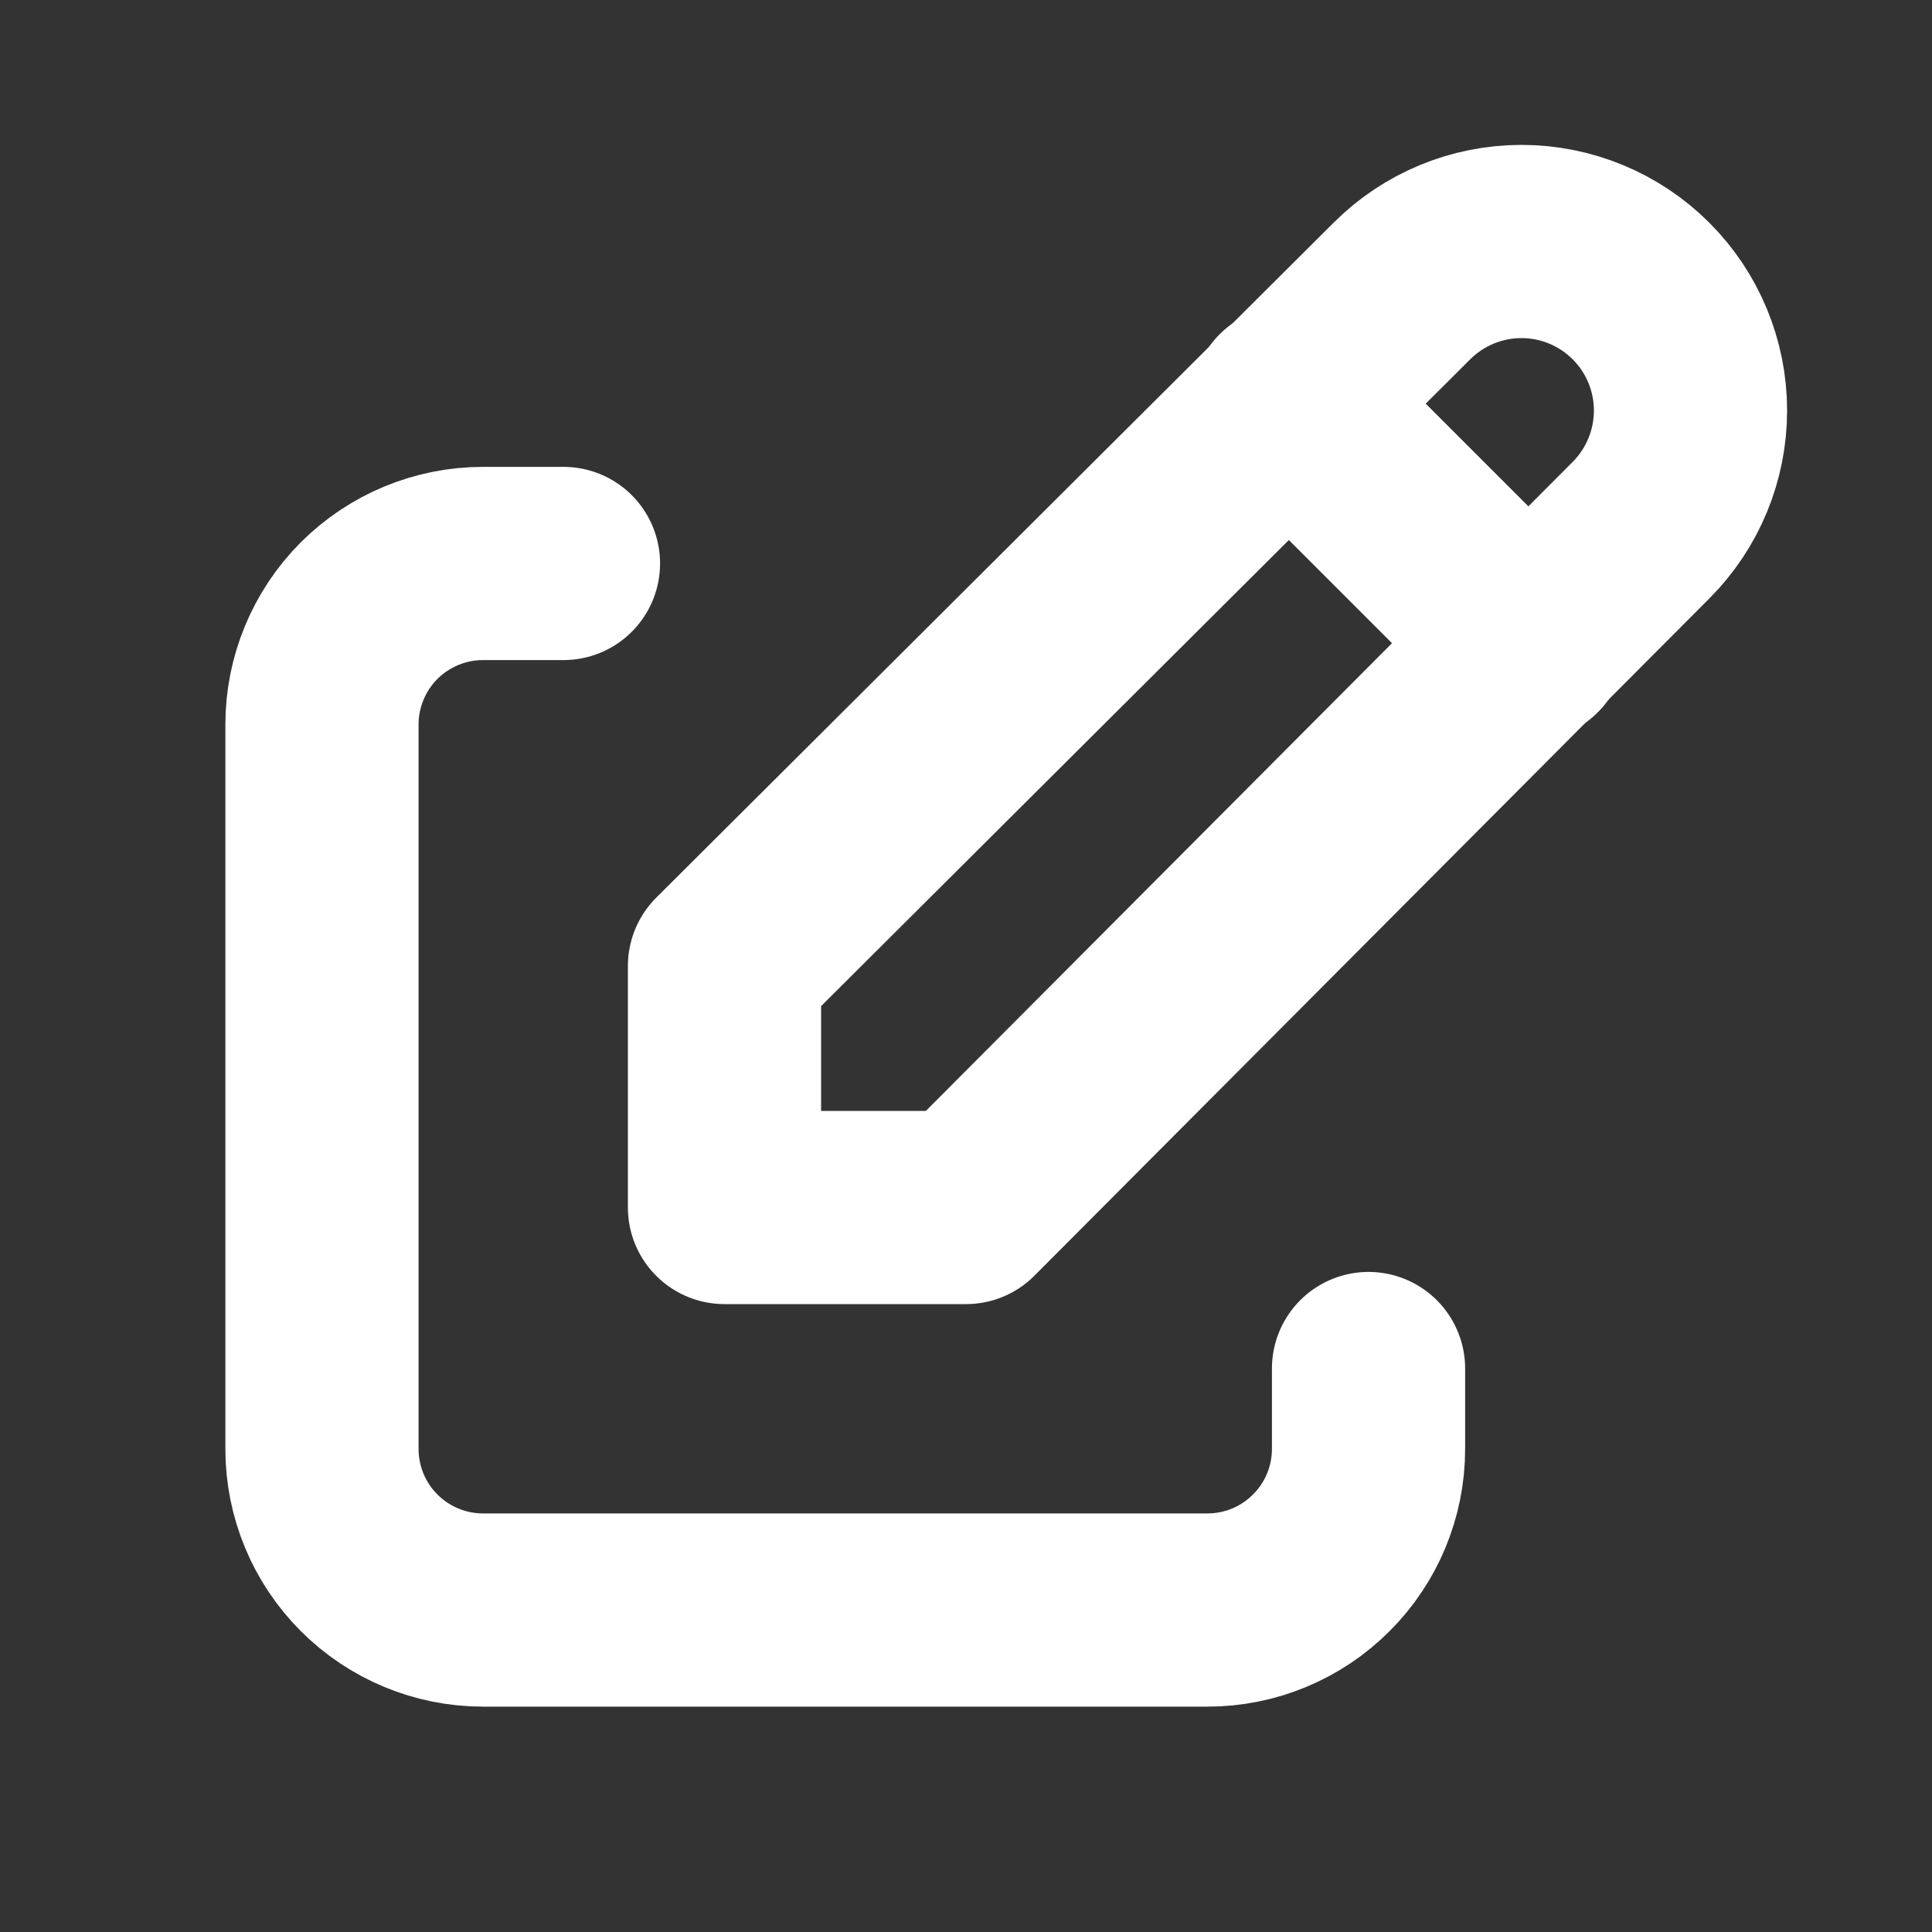 <svg width="20" height="20" viewBox="0 0 20 20" fill="none" xmlns="http://www.w3.org/2000/svg">
<rect x="0" y="0" width="20" height="20" fill="#333333" stroke="none"/>
<g id="tabler-icon-edit">
<path id="Vector" d="M5.833 5.833H5C4.558 5.833 4.134 6.009 3.821 6.321C3.509 6.634 3.333 7.058 3.333 7.5V15C3.333 15.442 3.509 15.866 3.821 16.178C4.134 16.491 4.558 16.667 5 16.667H12.5C12.942 16.667 13.366 16.491 13.678 16.178C13.991 15.866 14.167 15.442 14.167 15V14.167" stroke="white" stroke-width="2" stroke-linecap="round" stroke-linejoin="round"/>
<path id="Vector_2" d="M16.988 5.488C17.316 5.159 17.5 4.714 17.5 4.25C17.5 3.786 17.316 3.341 16.988 3.013C16.659 2.684 16.214 2.5 15.75 2.5C15.286 2.5 14.841 2.684 14.512 3.013L7.5 10V12.5H10L16.988 5.488Z" stroke="white" stroke-width="2" stroke-linecap="round" stroke-linejoin="round"/>
<path id="Vector_3" d="M13.333 4.167L15.833 6.667" stroke="white" stroke-width="2" stroke-linecap="round" stroke-linejoin="round"/>
</g>
</svg>
